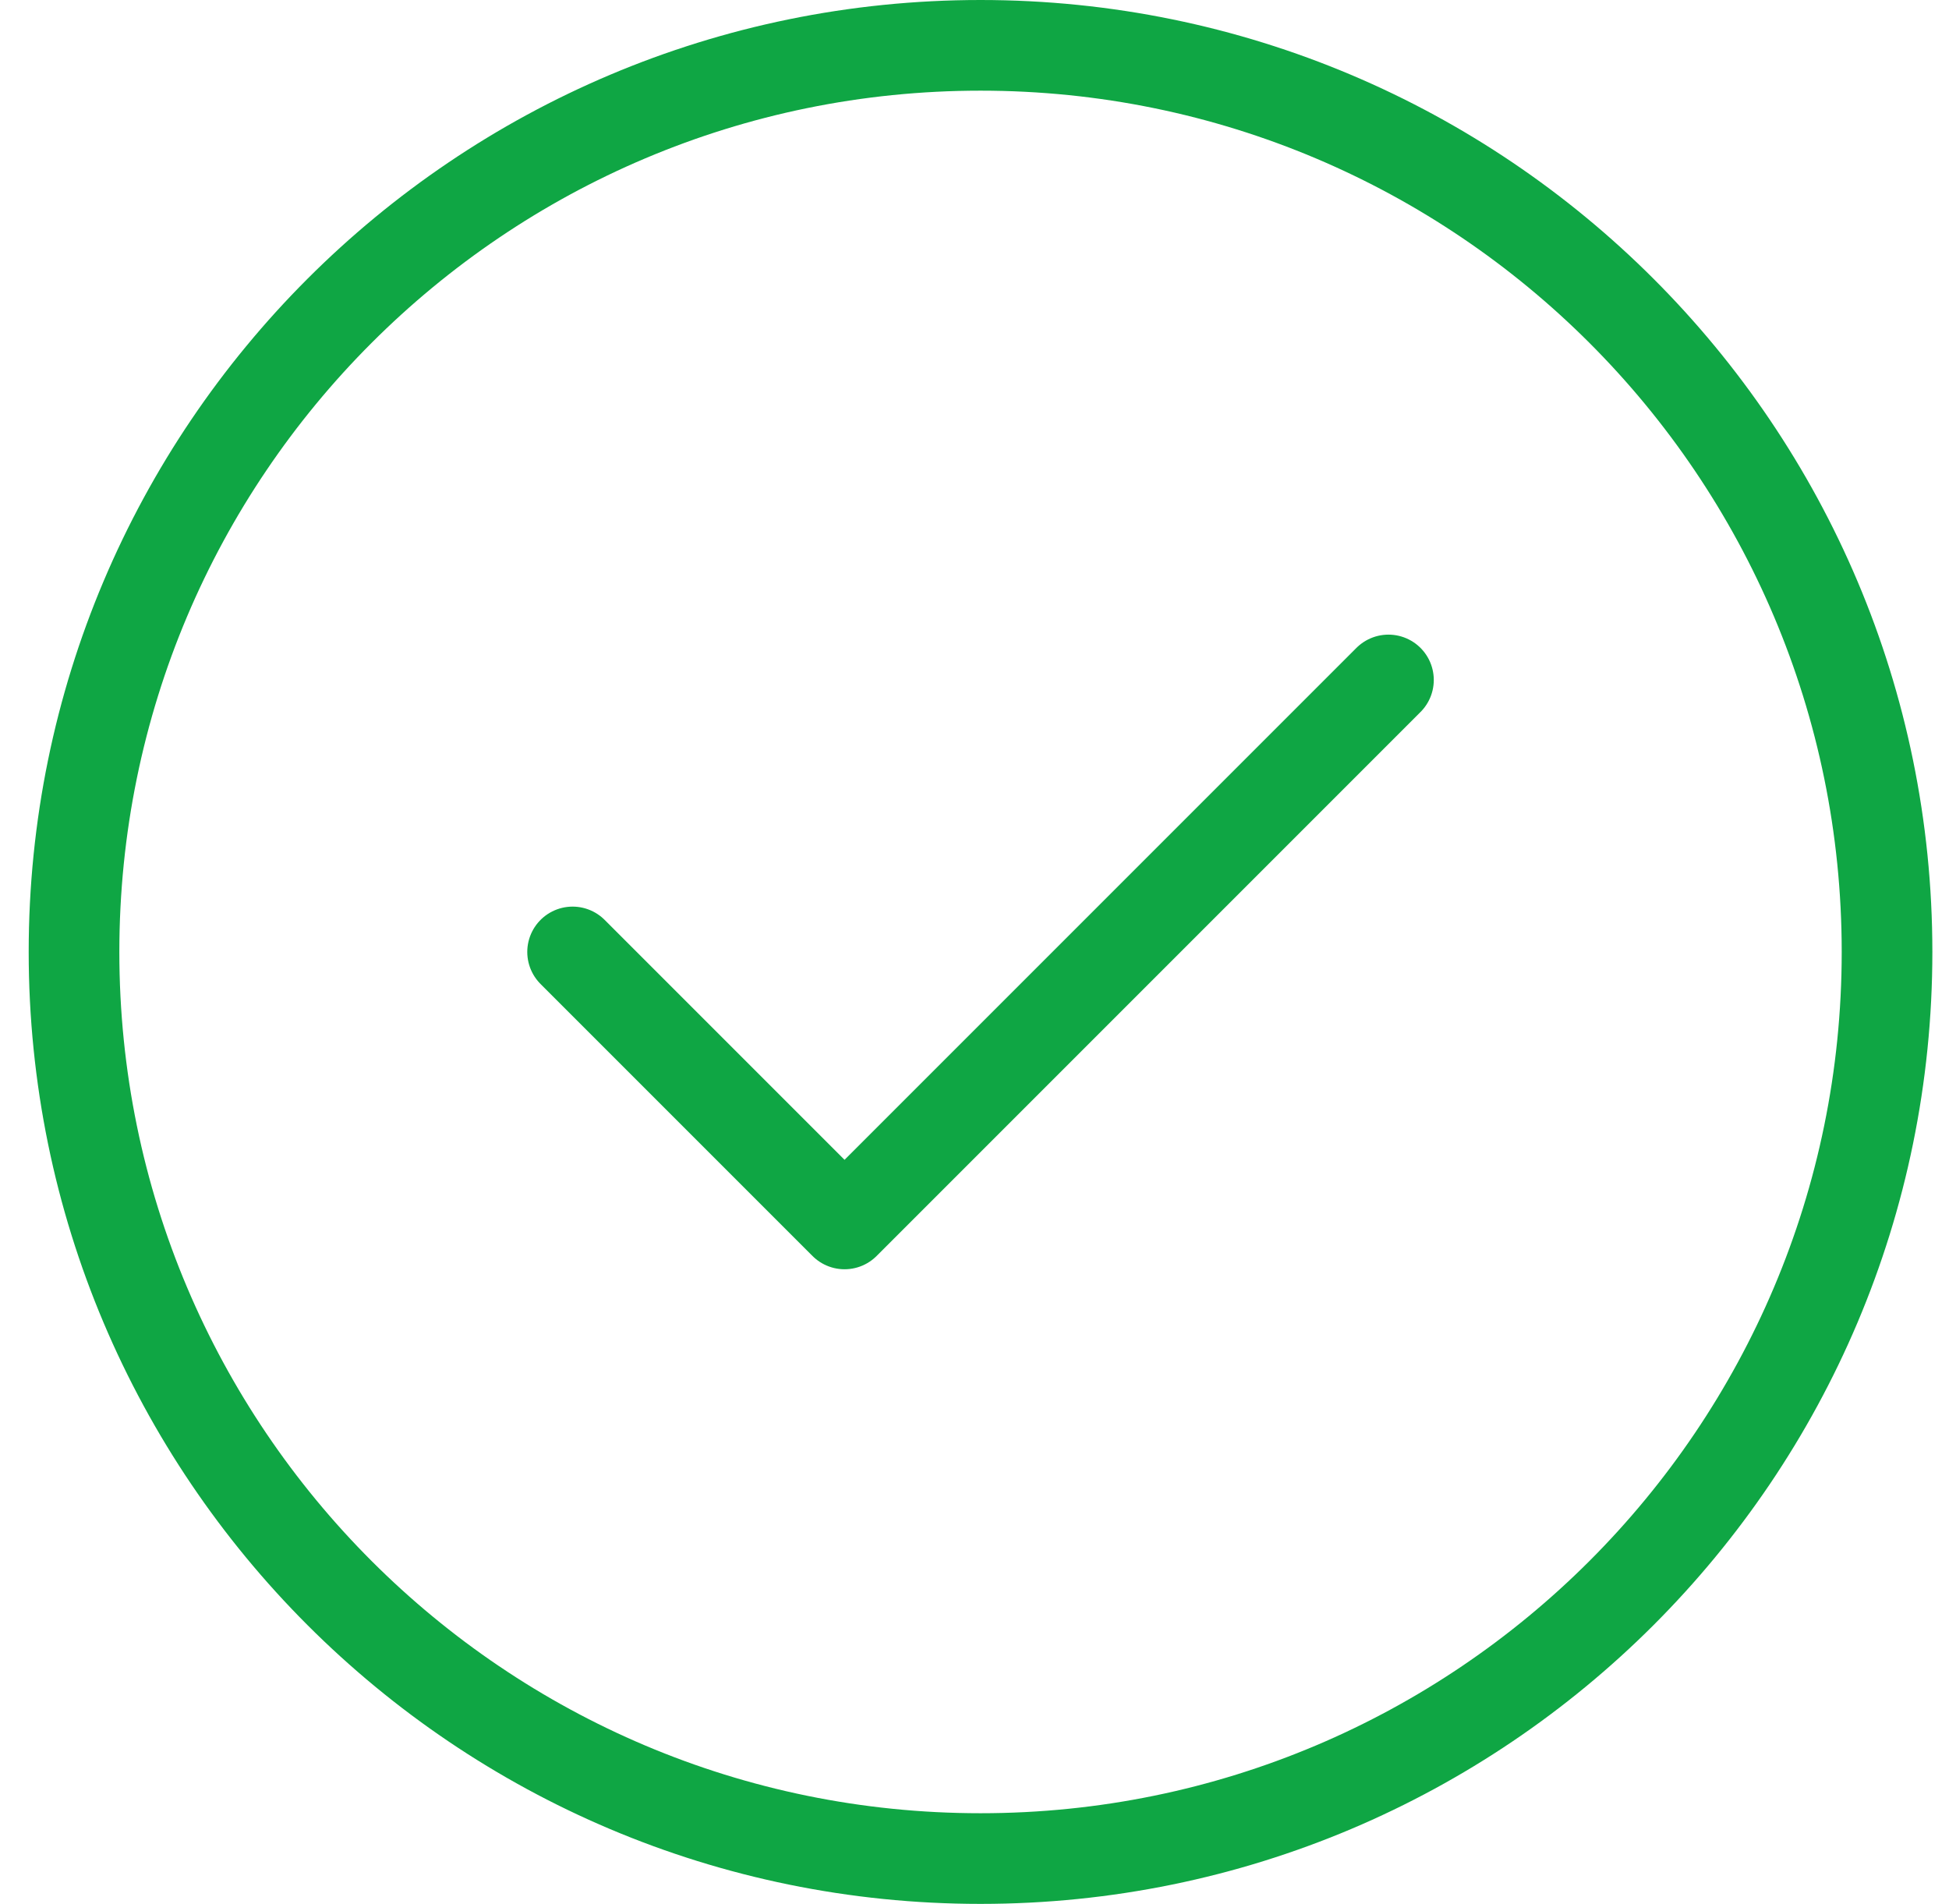 <svg width="43" height="42" viewBox="0 0 43 42" fill="none" xmlns="http://www.w3.org/2000/svg">
<path d="M12.633 21L18.633 27L30.633 15M41.633 21C41.633 32.046 32.678 41 21.633 41C10.587 41 1.633 32.046 1.633 21C1.633 9.954 10.587 1 21.633 1C32.678 1 41.633 9.954 41.633 21Z" stroke="#0FA644" stroke-width="2" stroke-linecap="round" stroke-linejoin="round"/>
</svg>
